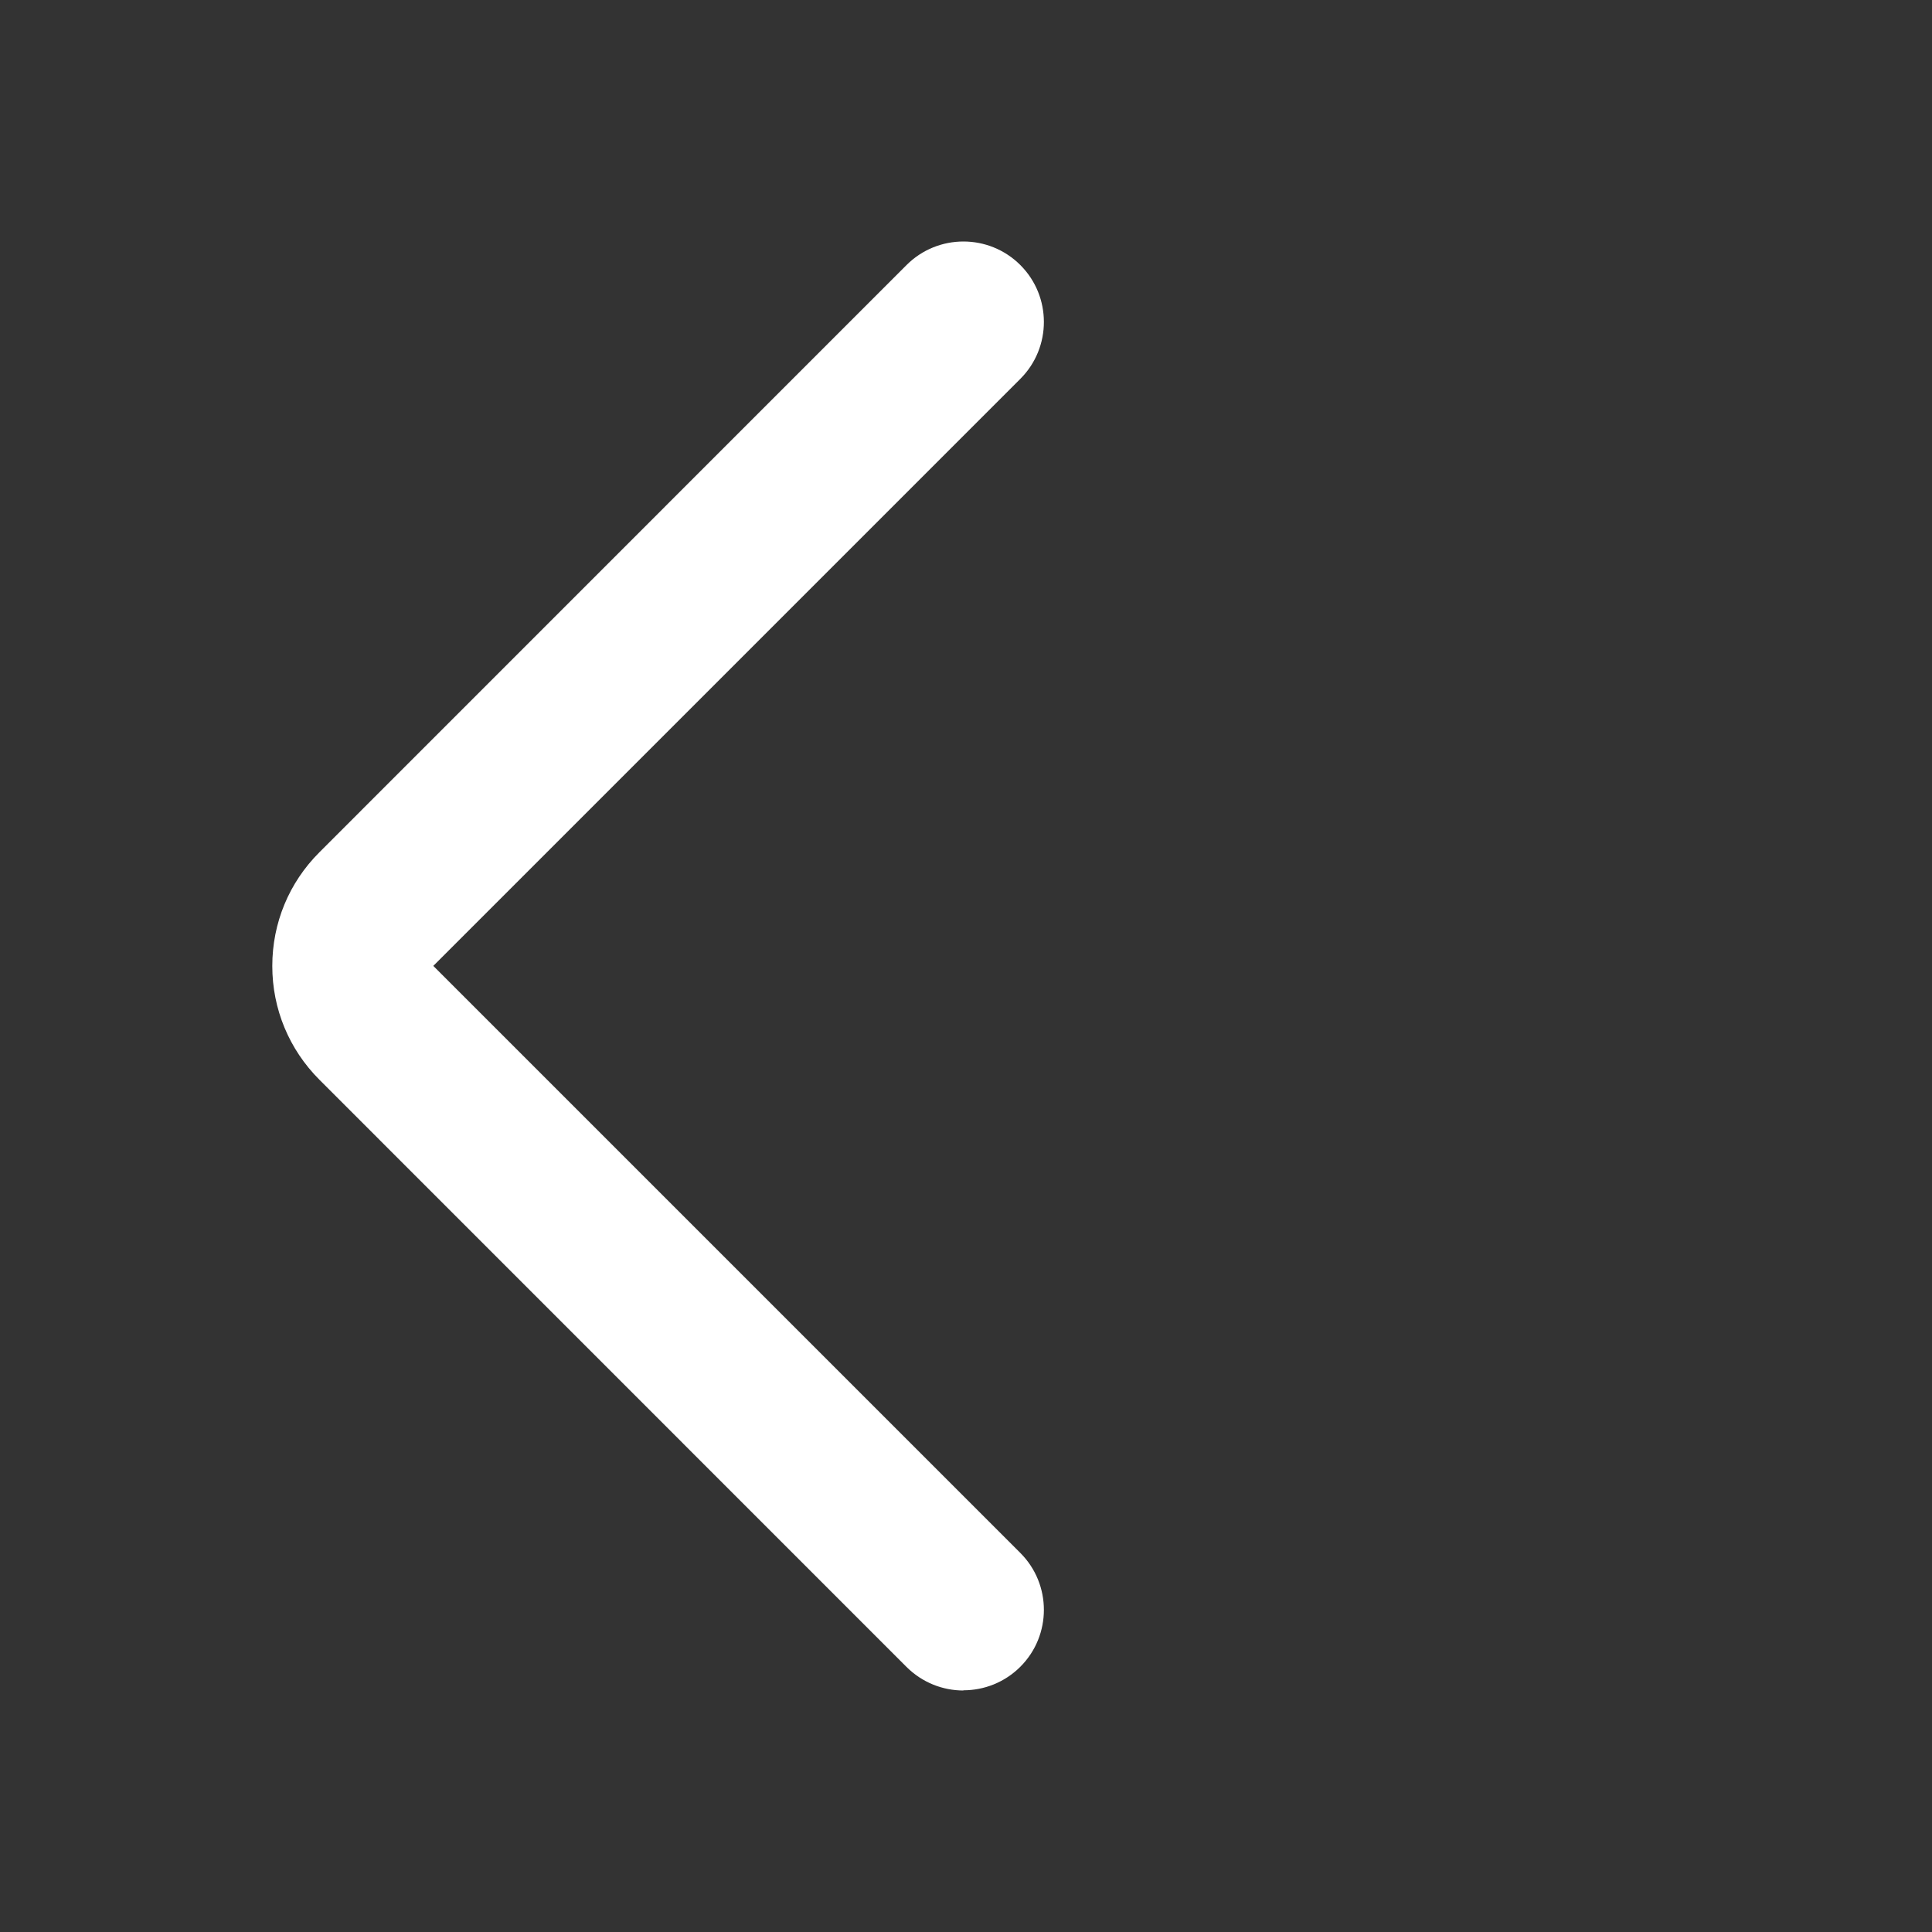 <svg width="192" height="192" viewBox="0 0 192 192" fill="none" xmlns="http://www.w3.org/2000/svg">
    <rect x="0" y="0" width="192" height="192" fill="#333333" stroke="none"/>
    <g clip-path="url(#clip0_277_8100)">
        <path d="M95.75 168C93.7 168 91.66 167.22 90.09 165.66L31.75 107.31C28.73 104.29 27.06 100.27 27.06 96C27.06 91.73 28.72 87.71 31.75 84.69L90.09 26.34C93.21 23.22 98.28 23.22 101.4 26.34C104.52 29.46 104.52 34.53 101.4 37.65L43.06 95.99L101.4 154.33C104.52 157.45 104.52 162.52 101.4 165.64C99.84 167.2 97.79 167.98 95.74 167.98L95.75 168Z" fill="white"/>
    </g>
    <defs>
        <clipPath id="clip0_277_8100">
            <rect width="191.75" height="191.75" fill="white"/>
        </clipPath>
    </defs>
</svg>
